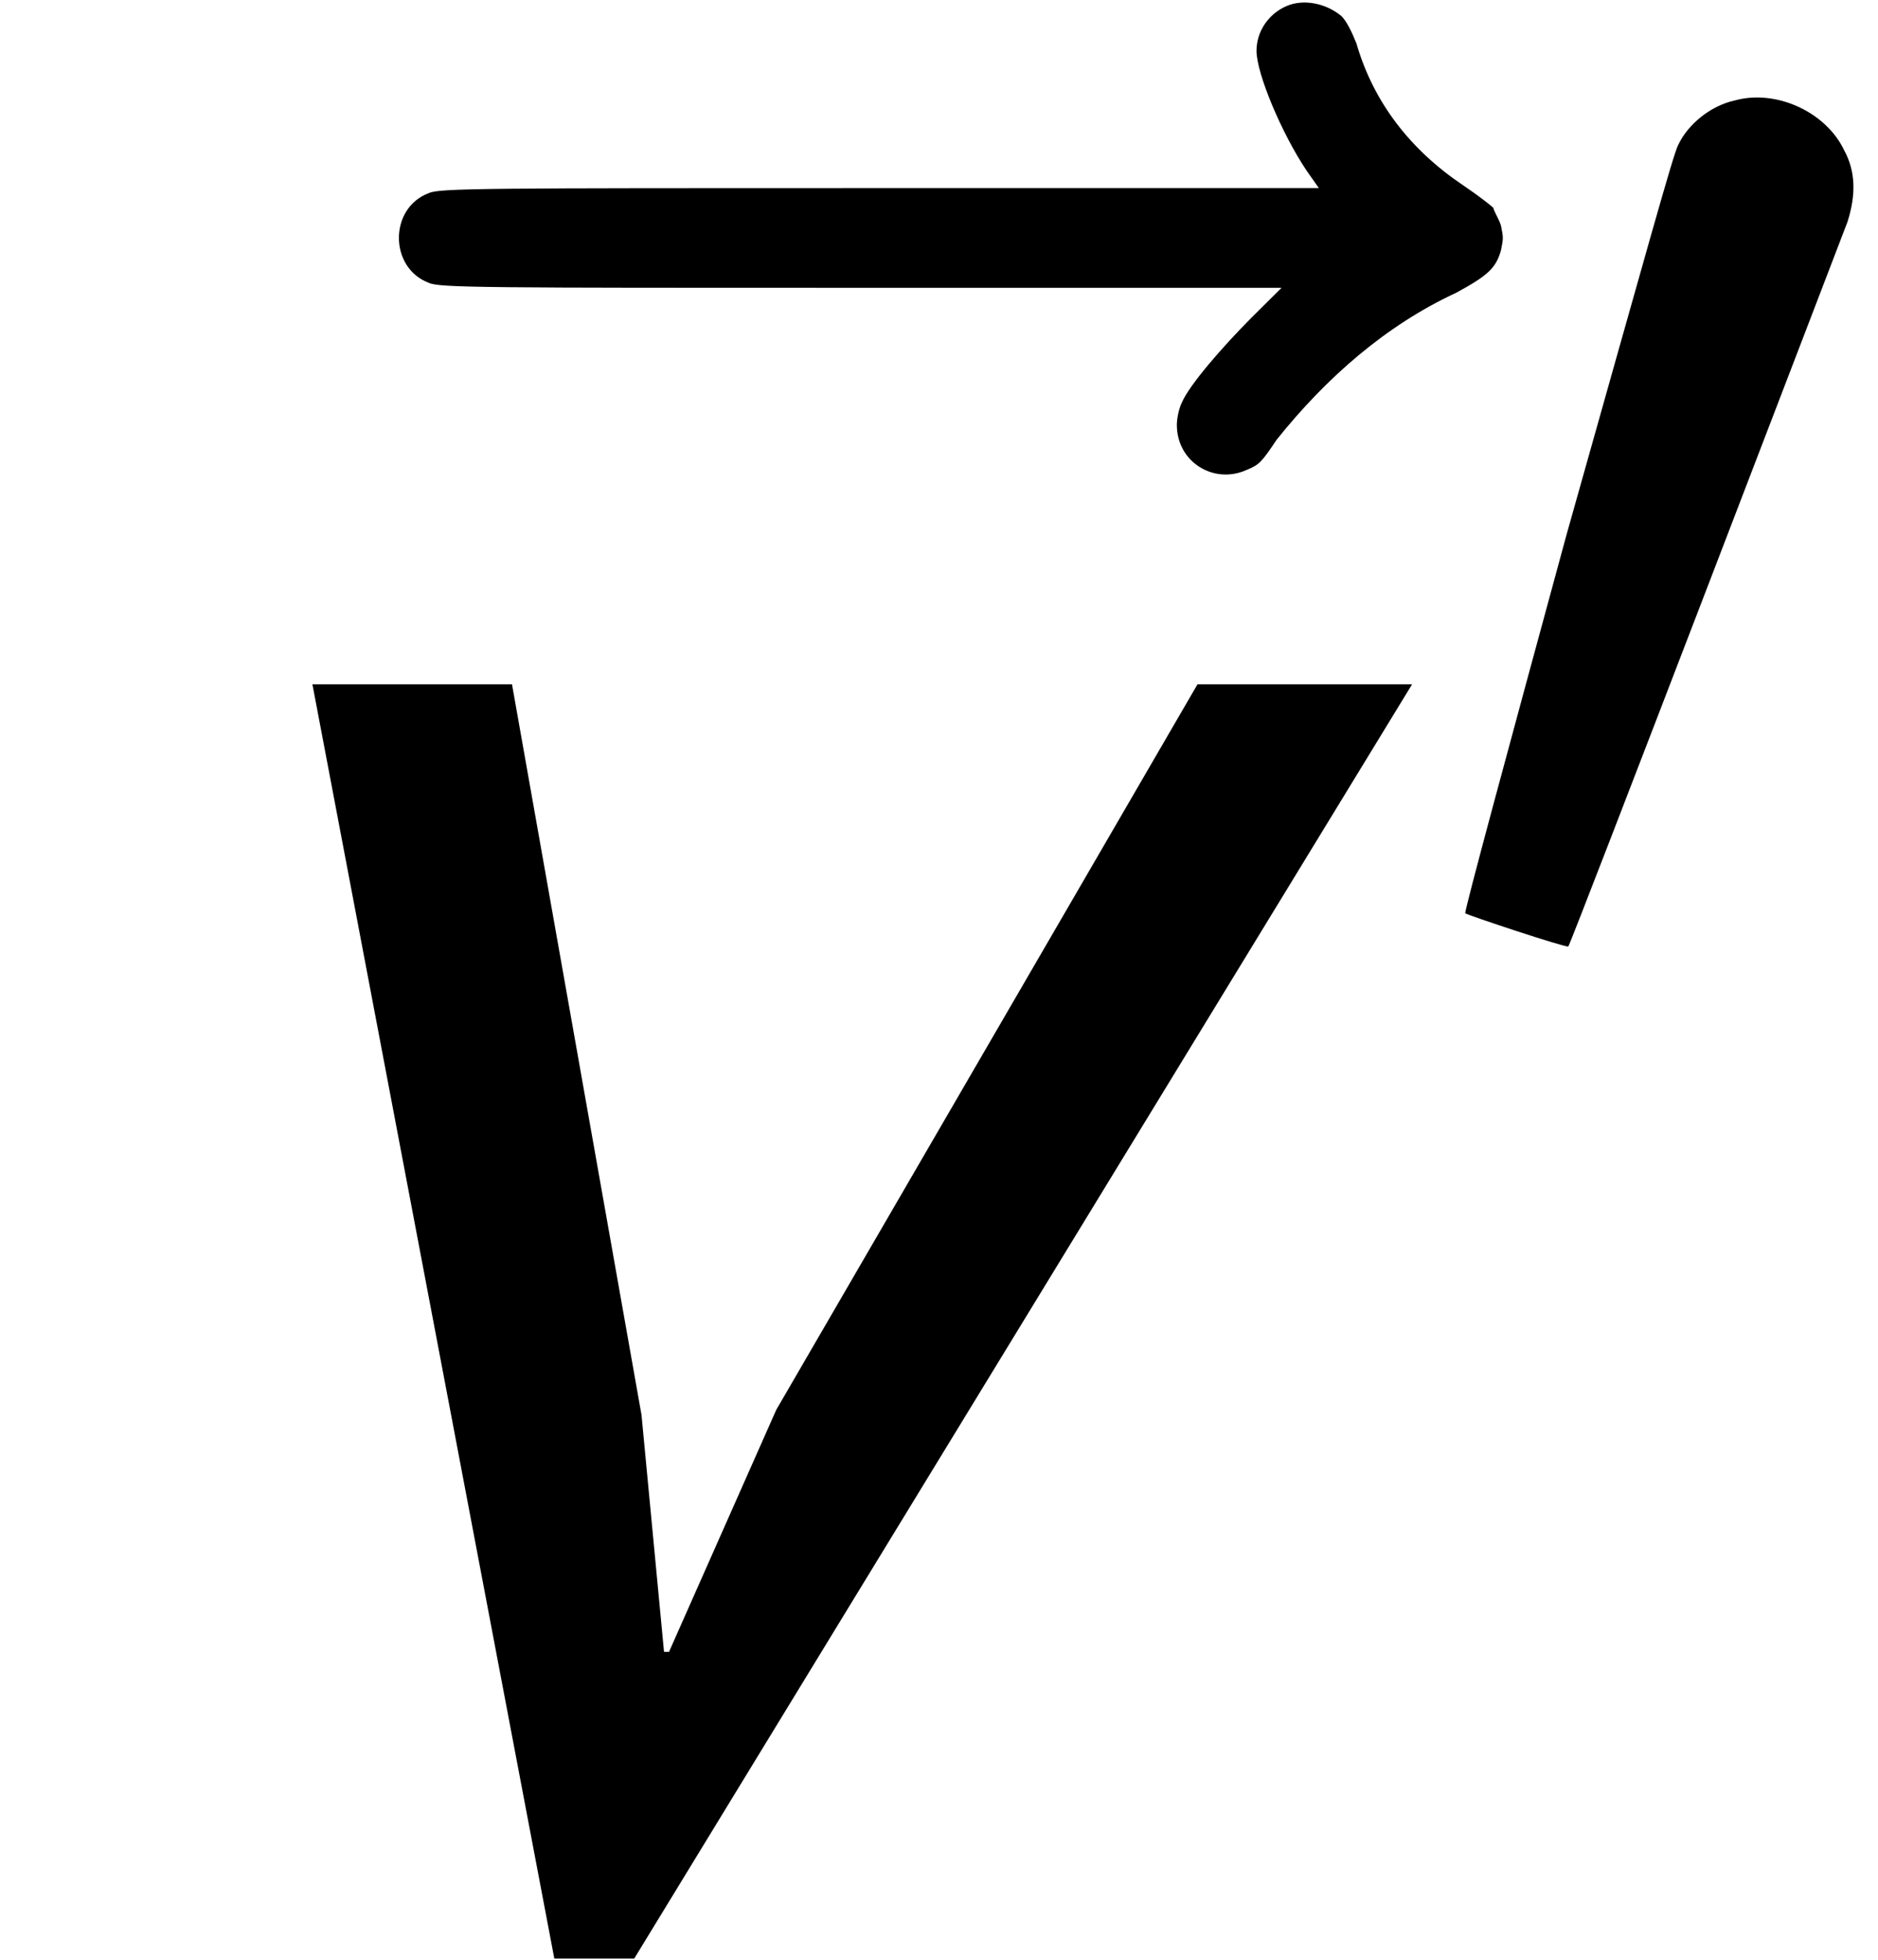 <?xml version='1.0' encoding='UTF-8'?>
<!-- This file was generated by dvisvgm 2.11.1 -->
<svg version='1.1' xmlns='http://www.w3.org/2000/svg' xmlns:xlink='http://www.w3.org/1999/xlink' width='9.005pt' height='9.397pt' viewBox='55.632 56.494 9.005 9.397'>
<defs>
<path id='g1-48' d='M1.546-4.439C1.435-4.415 1.323-4.328 1.275-4.224C1.251-4.176 1.132-3.746 .741-2.359C.47-1.363 .247-.542 .255-.542C.263-.534 .741-.375 .749-.383C.757-.383 2.048-3.754 2.088-3.858C2.128-3.985 2.128-4.097 2.072-4.2C1.985-4.384 1.745-4.495 1.546-4.439Z'/>
<path id='g0-118' d='M1.674-5.978H.717L1.877 .132H2.26L5.99-5.978H4.961L2.941-2.499L2.427-1.339H2.403L2.295-2.475L1.674-5.978Z'/>
<path id='g2-126' d='M6.169-8.512C6.085-8.476 6.025-8.393 6.025-8.297C6.025-8.189 6.145-7.902 6.265-7.723L6.324-7.639H4.208C2.331-7.639 2.104-7.639 2.056-7.615C1.865-7.544 1.865-7.257 2.056-7.185C2.104-7.161 2.331-7.161 4.125-7.161H6.145L6.001-7.018C5.858-6.874 5.703-6.695 5.667-6.611C5.655-6.587 5.643-6.539 5.643-6.504C5.643-6.324 5.822-6.217 5.978-6.288C6.037-6.312 6.049-6.324 6.121-6.432C6.36-6.731 6.647-6.982 6.982-7.137C7.137-7.221 7.173-7.257 7.197-7.34C7.209-7.4 7.209-7.4 7.197-7.46C7.185-7.496 7.161-7.532 7.161-7.544C7.149-7.556 7.089-7.603 7.018-7.651C6.767-7.819 6.587-8.046 6.504-8.333C6.48-8.393 6.456-8.44 6.432-8.464C6.36-8.524 6.253-8.548 6.169-8.512Z'/>
</defs>
<g id='page1'>
<use x='55.632' y='65.035' xlink:href='#g2-126'/>
<use x='56.413' y='65.753' xlink:href='#g0-118'/>
<use x='62.403' y='61.415' xlink:href='#g1-48'/>
</g>
</svg>